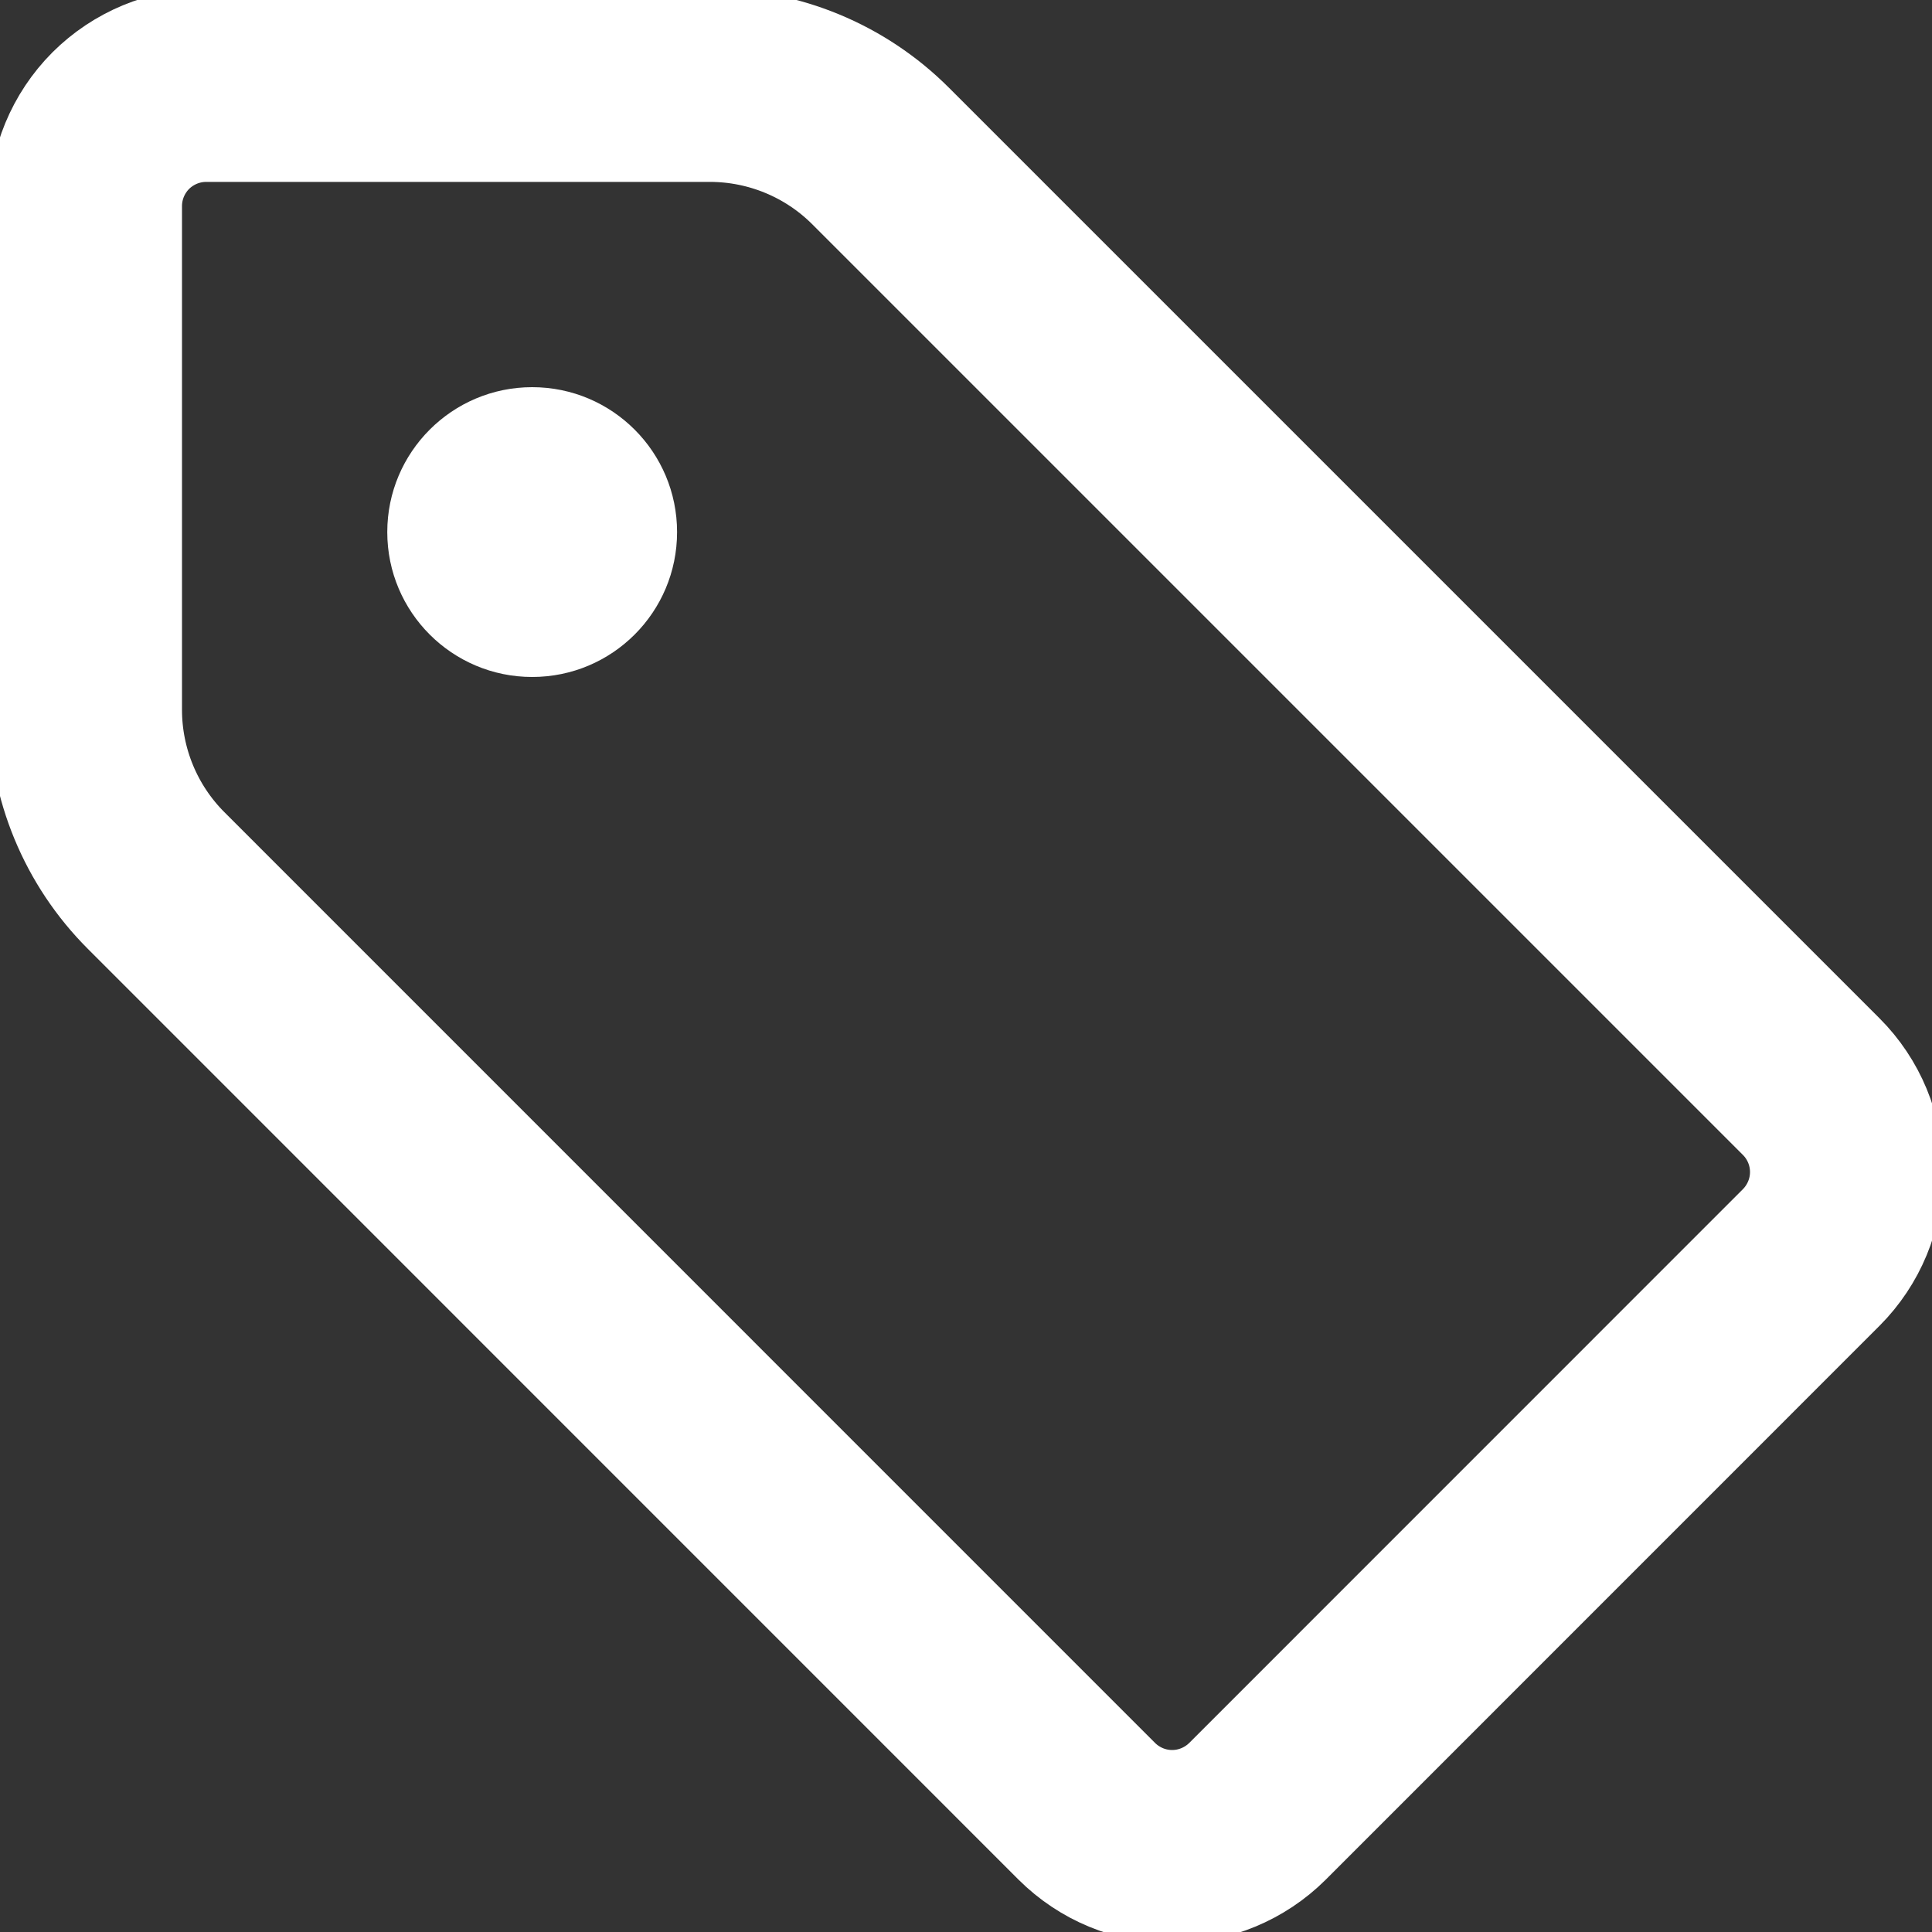 <svg width="20" height="20" viewBox="0 0 20 20" fill="none" xmlns="http://www.w3.org/2000/svg">
<rect x="0" y="0" width="20" height="20" fill="#333333" stroke="none"/>
<g clip-path="url(#clip0)">
<path d="M0.884 2.133V7.347C0.884 8.01 1.147 8.646 1.616 9.115L11.25 18.75C11.485 18.984 11.802 19.116 12.134 19.116C12.465 19.116 12.783 18.984 13.018 18.75L18.75 13.017C18.984 12.782 19.116 12.464 19.116 12.133C19.116 11.801 18.984 11.483 18.75 11.249L9.116 1.615C8.647 1.146 8.011 0.883 7.348 0.883H2.134C1.803 0.883 1.485 1.015 1.25 1.249C1.016 1.484 0.884 1.802 0.884 2.133V2.133Z" stroke="white" stroke-width="2" stroke-linecap="round" stroke-linejoin="round"/>
<path d="M5.509 7.008C6.338 7.008 7.009 6.337 7.009 5.508C7.009 4.68 6.338 4.008 5.509 4.008C4.681 4.008 4.009 4.68 4.009 5.508C4.009 6.337 4.681 7.008 5.509 7.008Z" fill="white"/>
</g>
<defs>
<clipPath id="clip0">
<rect width="20" height="20" fill="white"/>
</clipPath>
</defs>
</svg>
